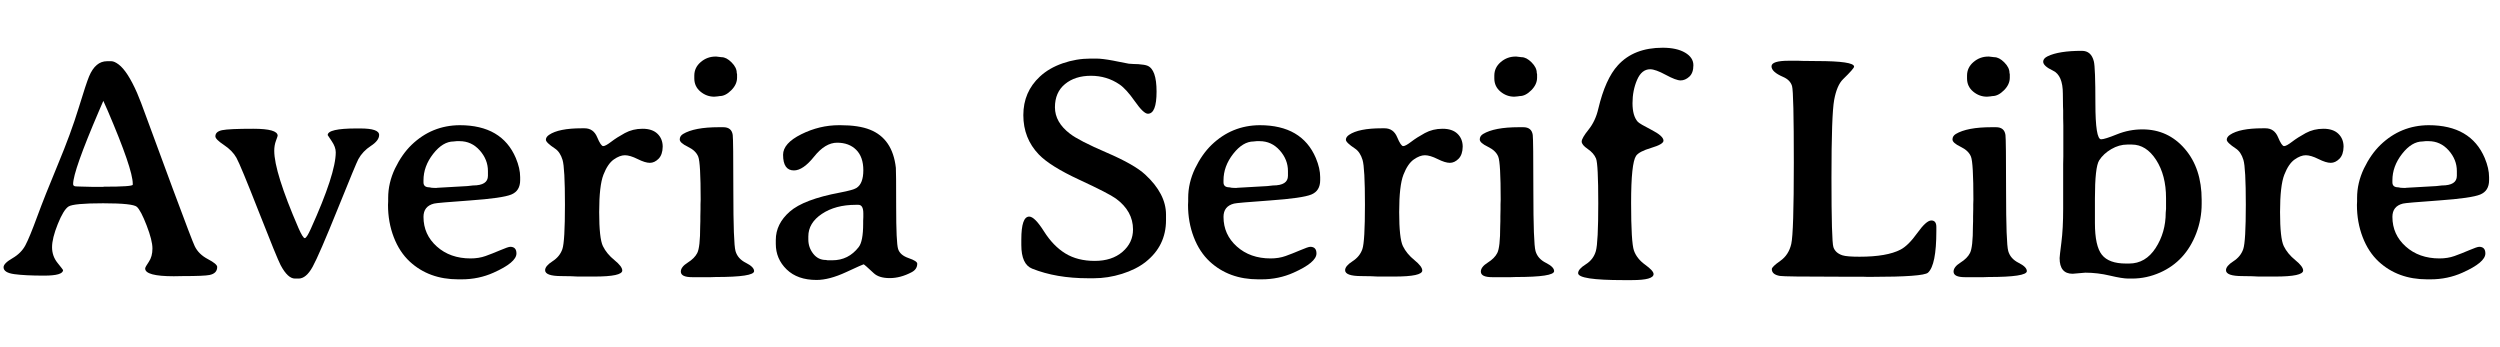 <svg width="129.1" height="17.914" viewBox="0 0 129.1 17.914" xmlns="http://www.w3.org/2000/svg"><path transform="translate(0 14.281) scale(.008 -.008)" d="m857 593v6q0 94-161 470-28 65-29 65l-29-67q-166-387-166-470 0-14 17.5-15t26.5-1l78-2h71l7 1q185 0 185 13zm-834-533q0 25 57 58t84 84 76 184.5 133.5 336.5 134 364.5 67.5 204.5q41 98 116 98h28q19 0 47-21 57-43 119-184 21-48 63-164.5t168-455.5 141-369q25-52 85-83.5t60-50.5q0-42-50-52-34-7-172-7l-58-1q-185 0-185 50 0 9 23.5 43t23.5 86-37.5 149-63 120-217.5 23-224-21-69-113-37-149.5 35.5-101.5 35.5-46q0-36-122.5-36t-192 9.5-69.5 44.5z"/><path transform="translate(10.906 14.281) scale(.008 -.008)" d="m564-13h-23q-47 0-93 87-23 44-141 345t-144 347.5-81 83-55 55.5q0 31 44 40t201 9 157-45q0-3-11-32.5t-11-64.5q0-137 156-498 29-66 41-66t39 60q161 356 161 494 0 34-26 72t-26 39q0 43 186 43h24q122 0 122-42 0-36-53-70.5t-81-85.5q-13-23-133-320.5t-162-374-91-76.5z"/><path transform="translate(19.445 14.281) scale(.008 -.008)" d="m719 650v31q0 74-53 133.5t-130 59.5h-19q-14-2-19-2-70 0-132.5-80t-62.5-171v-13q0-32 38-32 15-3 16-3l23-1h6l7 1 193 11 36 4q97 0 97 62zm-416-265q0-114 86-191t218-77q53 0 96.5 15.5t95 37.5 64.5 22q40 0 40-43 0-58-148-124-96-43-206-43h-22q-188 0-312 114-67 62-104 158.5t-37 207.5l1 23v23q0 96 44 189 45 93 107 153 131 126 311 127 272 0 362-212 28-67 28-123v-20q0-69-57-92.5t-269-38.5-230-20q-68-17-68-86z"/><path transform="translate(27.43 14.281) scale(.008 -.008)" d="m588 39q0-39-181-39h-106l-42 2-63 1q-106 0-106 38 0 27 47.5 57.5t64 79 16.5 286.5-15.5 289-48.5 73q-59 39-59 57t21 32q62 42 210 42h19q57 0 81-57.5t39-57.5 51.5 28 88 56 114.5 28 96.5-32.5 33.5-83.5q-1-52-27-78t-56-26-79 24.5-82 24.5-72-27.5-66.5-98-27.5-241 24-220 74.5-90.5 50.5-67z"/><path transform="translate(34.406 14.281) scale(.008 -.008)" d="m457 1284q0-44-37.5-81.5t-74.5-37.5q-8-2-13-2l-22-2q-50 0-89.5 33t-39.5 85v18q0 52 41.5 87.5t95.5 35.5h5l34-4q31 0 64.5-33.5t33.5-67.5l2-9zm-349-364q73 44 231 44h29q54 0 61-50 4-27 4-363.5t14-386 67-76 53-53.5q0-38-248-38l-30-1h-122q-73 0-73 36 0 30 44.5 58t61.5 62q19 37 19 173l1 32v31l1 47v31l1 31q0 237-15.5 276.5t-67.5 64.5-52 47 21 35z"/><path transform="translate(39.422 14.281) scale(.008 -.008)" d="m613 463h-17q-131 0-218.5-58.5t-87.5-145.5v-20q0-51 31.5-91.5t81.5-40.5l12-2h30q104 0 170 85 29 37 29 152 0 9 0 18l1 24v24q0 55-32 55zm-486 323q0 74 117.5 132.5t243.5 58.5q4 0 8 0 120 0 192-29 146-58 167-246 2-19 2-251.5t12.5-272.5 68-59 55.5-36q0-36-36-55-72-38-141.5-38t-103.5 32q-61 57-65 57t-113-50.5-191-50.5q-123 0-193 68t-70 165v25q0 104 90 183t324 123q85 16 107 30 44 28 44 114t-46 132-123 46-148.5-89.5-130.5-89.5q-70 0-70 101z"/><path transform="translate(51.789 14.281) scale(.008 -.008)" d="m433 922q58-45 237-122t249-142q134-124 134-258v-36q0-166-132-270-61-48-152-76.5t-182-28.5h-37q-206 0-361 62-70 28-70 153v35q0 148 51 148 35 0 95-95t138.5-143 189.5-48 179 58.5 68 144.5q0 118-110 199-47 34-236 121.5t-262 163.5q-100 104-100 254t107 249q59 55 147 85.5t180 30.5h37q38 0 108-13l35-7q62-12 67-13l31-2 30-1q42-3 59-10 59-24 59-167t-56-143q-28 0-84 80t-99 109q-82 56-184.5 56t-167.5-53.5-65-150 97-170.5z"/><path transform="translate(60.758 14.281) scale(.008 -.008)" d="m719 650v31q0 74-53 133.5t-130 59.5h-19q-14-2-19-2-70 0-132.5-80t-62.5-171v-13q0-32 38-32 15-3 16-3l23-1h6l7 1 193 11 36 4q97 0 97 62zm-416-265q0-114 86-191t218-77q53 0 96.5 15.5t95 37.5 64.5 22q40 0 40-43 0-58-148-124-96-43-206-43h-22q-188 0-312 114-67 62-104 158.5t-37 207.5l1 23v23q0 96 44 189 45 93 107 153 131 126 311 127 272 0 362-212 28-67 28-123v-20q0-69-57-92.5t-269-38.5-230-20q-68-17-68-86z"/><path transform="translate(68.742 14.281) scale(.008 -.008)" d="m588 39q0-39-181-39h-106l-42 2-63 1q-106 0-106 38 0 27 47.5 57.5t64 79 16.5 286.5-15.5 289-48.5 73q-59 39-59 57t21 32q62 42 210 42h19q57 0 81-57.5t39-57.5 51.5 28 88 56 114.5 28 96.5-32.5 33.5-83.5q-1-52-27-78t-56-26-79 24.5-82 24.5-72-27.5-66.5-98-27.5-241 24-220 74.5-90.5 50.5-67z"/><path transform="translate(75.719 14.281) scale(.008 -.008)" d="m457 1284q0-44-37.5-81.5t-74.5-37.5q-8-2-13-2l-22-2q-50 0-89.5 33t-39.5 85v18q0 52 41.5 87.5t95.5 35.5h5l34-4q31 0 64.5-33.5t33.5-67.5l2-9zm-349-364q73 44 231 44h29q54 0 61-50 4-27 4-363.5t14-386 67-76 53-53.5q0-38-248-38l-30-1h-122q-73 0-73 36 0 30 44.5 58t61.5 62q19 37 19 173l1 32v31l1 47v31l1 31q0 237-15.5 276.5t-67.5 64.5-52 47 21 35z"/><path transform="translate(80.734 14.281) scale(.008 -.008)" d="m443-23h-55q-293 0-293 45 0 26 49.5 57t65 85.5 15.5 308.5-14.5 289-53.5 61.5-39 48 44.5 77 62.5 133.5q46 194 127 282 103 113 289 113 90 0 144-31.5t54-81.5-26.5-74-56-24-96 36-100.5 36q-55 0-84.5-68.5t-29.5-150.5 34-120q12-13 89-52.5t77-69.5q0-23-79-46.5t-98-51.5q-32-47-32-303.5t18.5-308.5 72.5-91 54-60q0-39-139-39z"/><path transform="translate(90.641 14.281) scale(.008 -.008)" d="m751-2h-30l-30 1h-149q-355 0-383 5-52 9-52 44 0 15 54.5 53t71 109.5 16.5 525.5-11.5 493.5-58.5 59.5q-74 32-74 68t112 36h60l29-1 90-1q242 0 242-36 0-12-71-81-40-39-57.5-133.5t-17.5-503.5 12.5-447 58.5-53q28-9 110-9 177 0 265 46 50 26 108 107t90.5 81 32.5-42v-26q0-220-54-269-30-27-364-27z"/><path transform="translate(100.13 14.281) scale(.008 -.008)" d="m457 1284q0-44-37.5-81.5t-74.5-37.5q-8-2-13-2l-22-2q-50 0-89.5 33t-39.5 85v18q0 52 41.5 87.5t95.5 35.5h5l34-4q31 0 64.5-33.5t33.5-67.5l2-9zm-349-364q73 44 231 44h29q54 0 61-50 4-27 4-363.5t14-386 67-76 53-53.5q0-38-248-38l-30-1h-122q-73 0-73 36 0 30 44.5 58t61.5 62q19 37 19 173l1 32v31l1 47v31l1 31q0 237-15.5 276.5t-67.5 64.5-52 47 21 35z"/><path transform="translate(105.15 14.281) scale(.008 -.008)" d="m617 852h-29q-53 0-103.5-29.5t-78-72.5-27.5-246v-159q0-148 45-204.5t155-56.5h21q106 0 171 100.5t65 228.5l2 23v71q0 147-64 246t-157 99zm-466-733q0 11 11.5 101t11.5 218v288l1 49v200l-1 49v49l-1 24q-1 25-1 83 0 119-63.5 149t-63.5 58q0 21 29 35 72 35 221 35 60 0 77-68 10-39 10-271t37-232q23 0 102 32t165 32q165 0 273.5-126t108.5-329v-26q0-98-35-190-69-180-233-253-88-39-181-39h-24q-39 0-119 19t-159 19l-82-7q-84 0-84 101z"/><path transform="translate(114.23 14.281) scale(.008 -.008)" d="m588 39q0-39-181-39h-106l-42 2-63 1q-106 0-106 38 0 27 47.5 57.5t64 79 16.5 286.5-15.5 289-48.5 73q-59 39-59 57t21 32q62 42 210 42h19q57 0 81-57.5t39-57.5 51.5 28 88 56 114.5 28 96.5-32.5 33.5-83.5q-1-52-27-78t-56-26-79 24.5-82 24.5-72-27.5-66.5-98-27.5-241 24-220 74.5-90.5 50.5-67z"/><path transform="translate(121.12 14.281) scale(.008 -.008)" d="m719 650v31q0 74-53 133.5t-130 59.5h-19q-14-2-19-2-70 0-132.5-80t-62.5-171v-13q0-32 38-32 15-3 16-3l23-1h6l7 1 193 11 36 4q97 0 97 62zm-416-265q0-114 86-191t218-77q53 0 96.5 15.5t95 37.5 64.5 22q40 0 40-43 0-58-148-124-96-43-206-43h-22q-188 0-312 114-67 62-104 158.5t-37 207.5l1 23v23q0 96 44 189 45 93 107 153 131 126 311 127 272 0 362-212 28-67 28-123v-20q0-69-57-92.5t-269-38.5-230-20q-68-17-68-86z"/></svg>